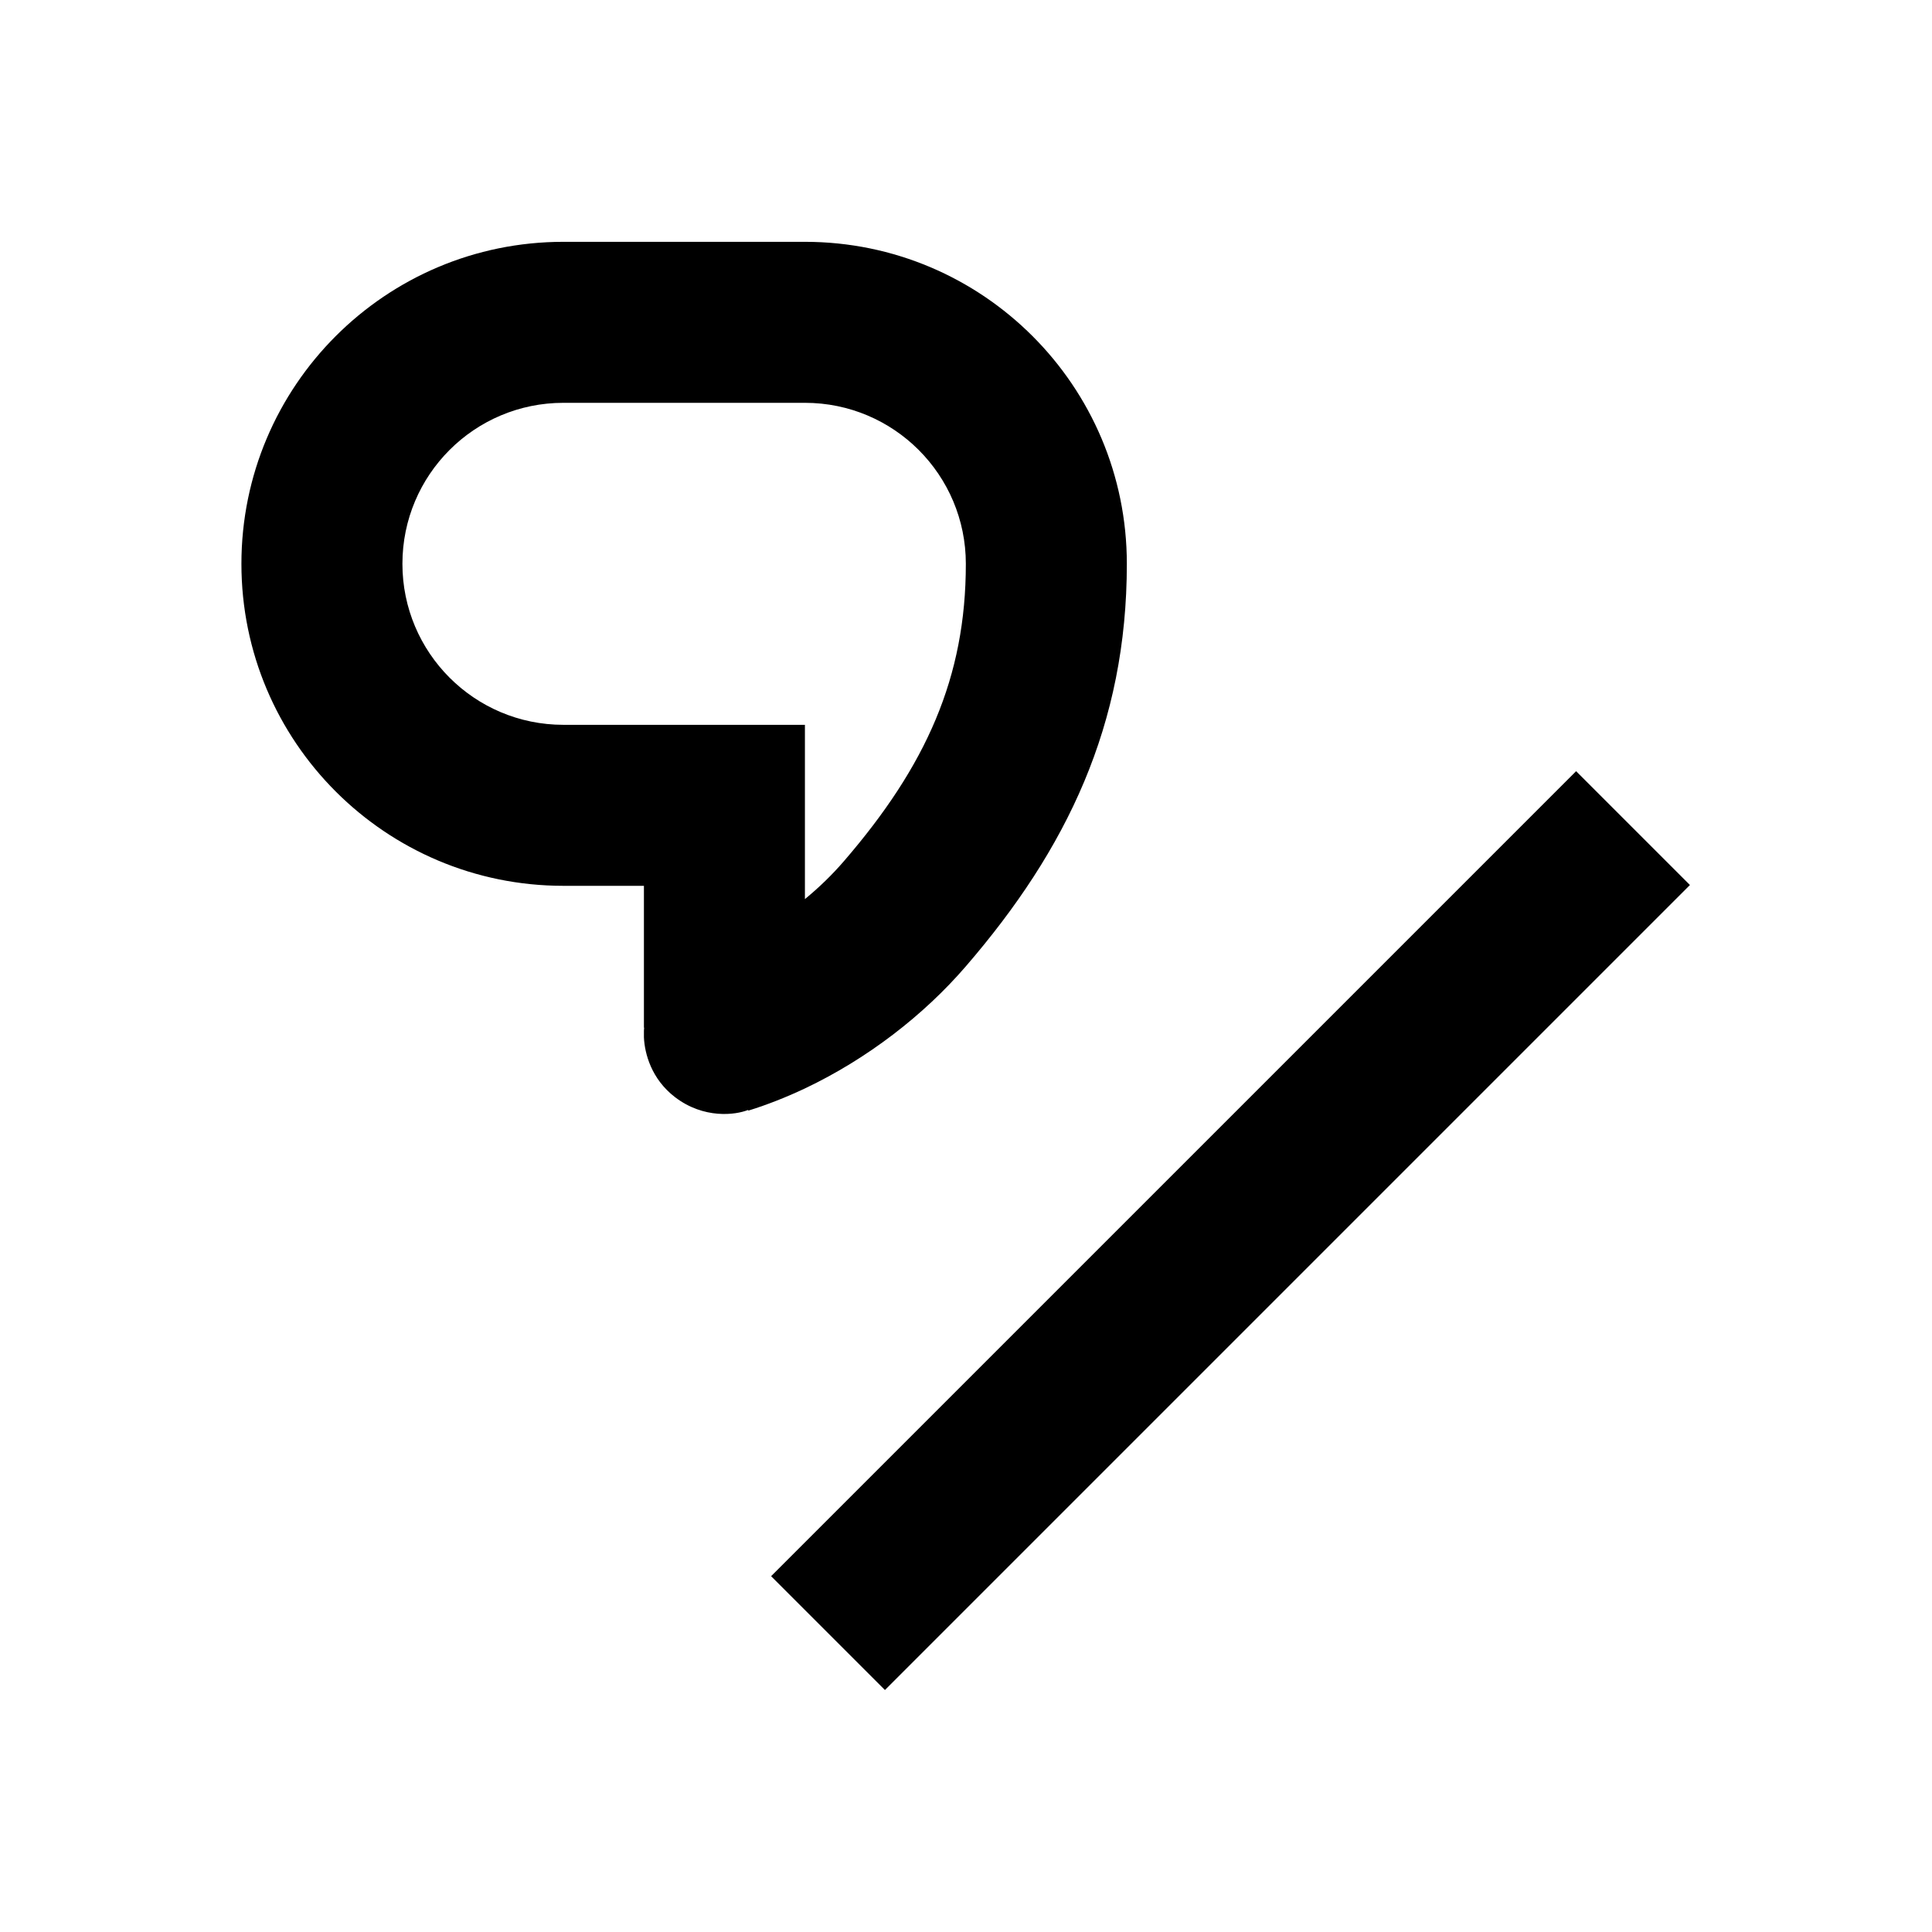 <svg xmlns="http://www.w3.org/2000/svg" width="24" height="24" viewBox="0 0 24 24" fill="none"><rect width="24" height="24" fill="none"/>
<path fill-rule="evenodd" clip-rule="evenodd" d="M9.999 9.004V11.169C10.173 11.026 10.337 10.868 10.484 10.697C11.506 9.513 11.998 8.414 11.998 7.004C11.998 5.899 11.103 5.004 9.999 5.004H6.999C5.894 5.004 4.999 5.899 4.999 7.004C4.999 8.108 5.894 9.004 6.999 9.004H9.999ZM9.999 13.521C10.775 13.153 11.477 12.609 11.998 12.004C13.253 10.55 13.998 9.004 13.998 7.004C13.998 4.795 12.208 3.004 9.999 3.004H6.999C4.789 3.004 2.999 4.795 2.999 7.004C2.999 9.213 4.789 11.004 6.999 11.004H7.999V12.766H8.002C8.001 12.778 7.999 12.792 7.999 12.807V12.886C8.008 13.09 8.093 13.405 8.385 13.629C8.744 13.904 9.139 13.85 9.291 13.789L9.298 13.796C9.536 13.722 9.77 13.629 9.999 13.521ZM19.579 9.58L9.579 19.58L10.993 20.994L20.993 10.994L19.579 9.58Z" fill="#000000"/>
</svg>
